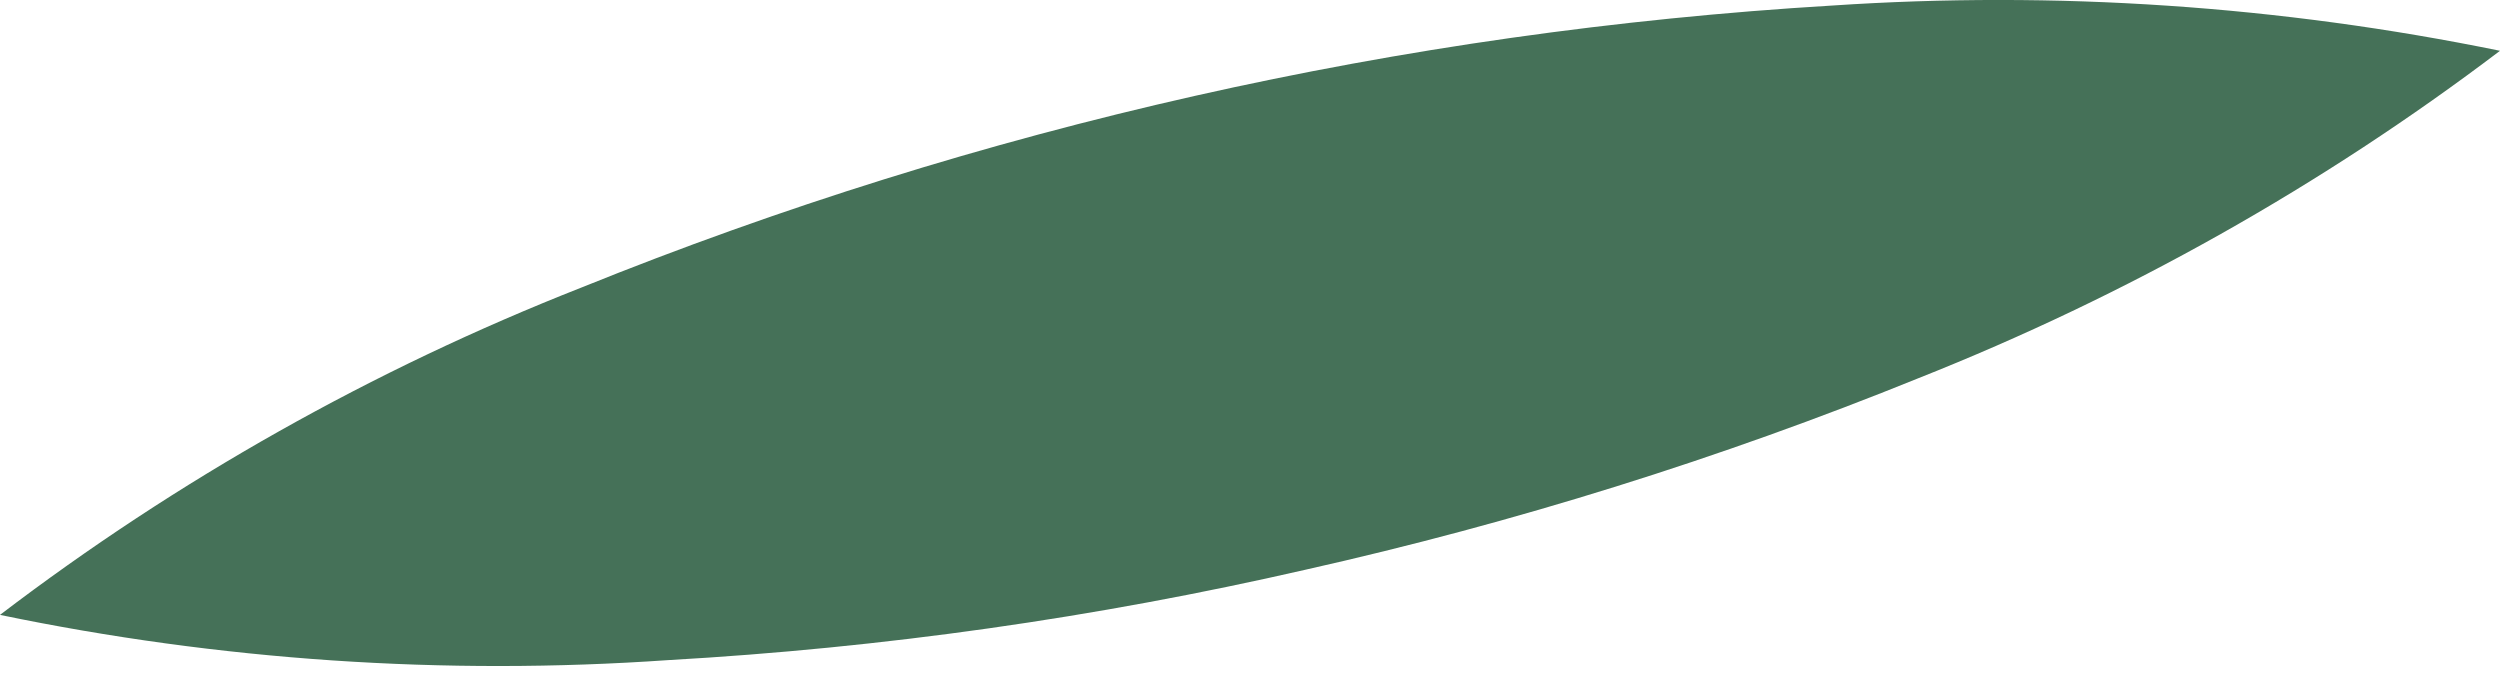 <svg width="22" height="6" viewBox="0 0 22 6" fill="none" xmlns="http://www.w3.org/2000/svg">
<path d="M22 0.447C20.437 1.632 18.716 2.601 16.885 3.327C15.136 4.036 13.33 4.6 11.486 5.014C9.644 5.436 7.768 5.702 5.88 5.809C3.911 5.946 1.932 5.812 0 5.411C1.56 4.222 3.282 3.252 5.115 2.531C8.62 1.115 12.338 0.276 16.12 0.049C18.089 -0.083 20.067 0.051 22 0.447Z" fill="#457158"/>
</svg>
